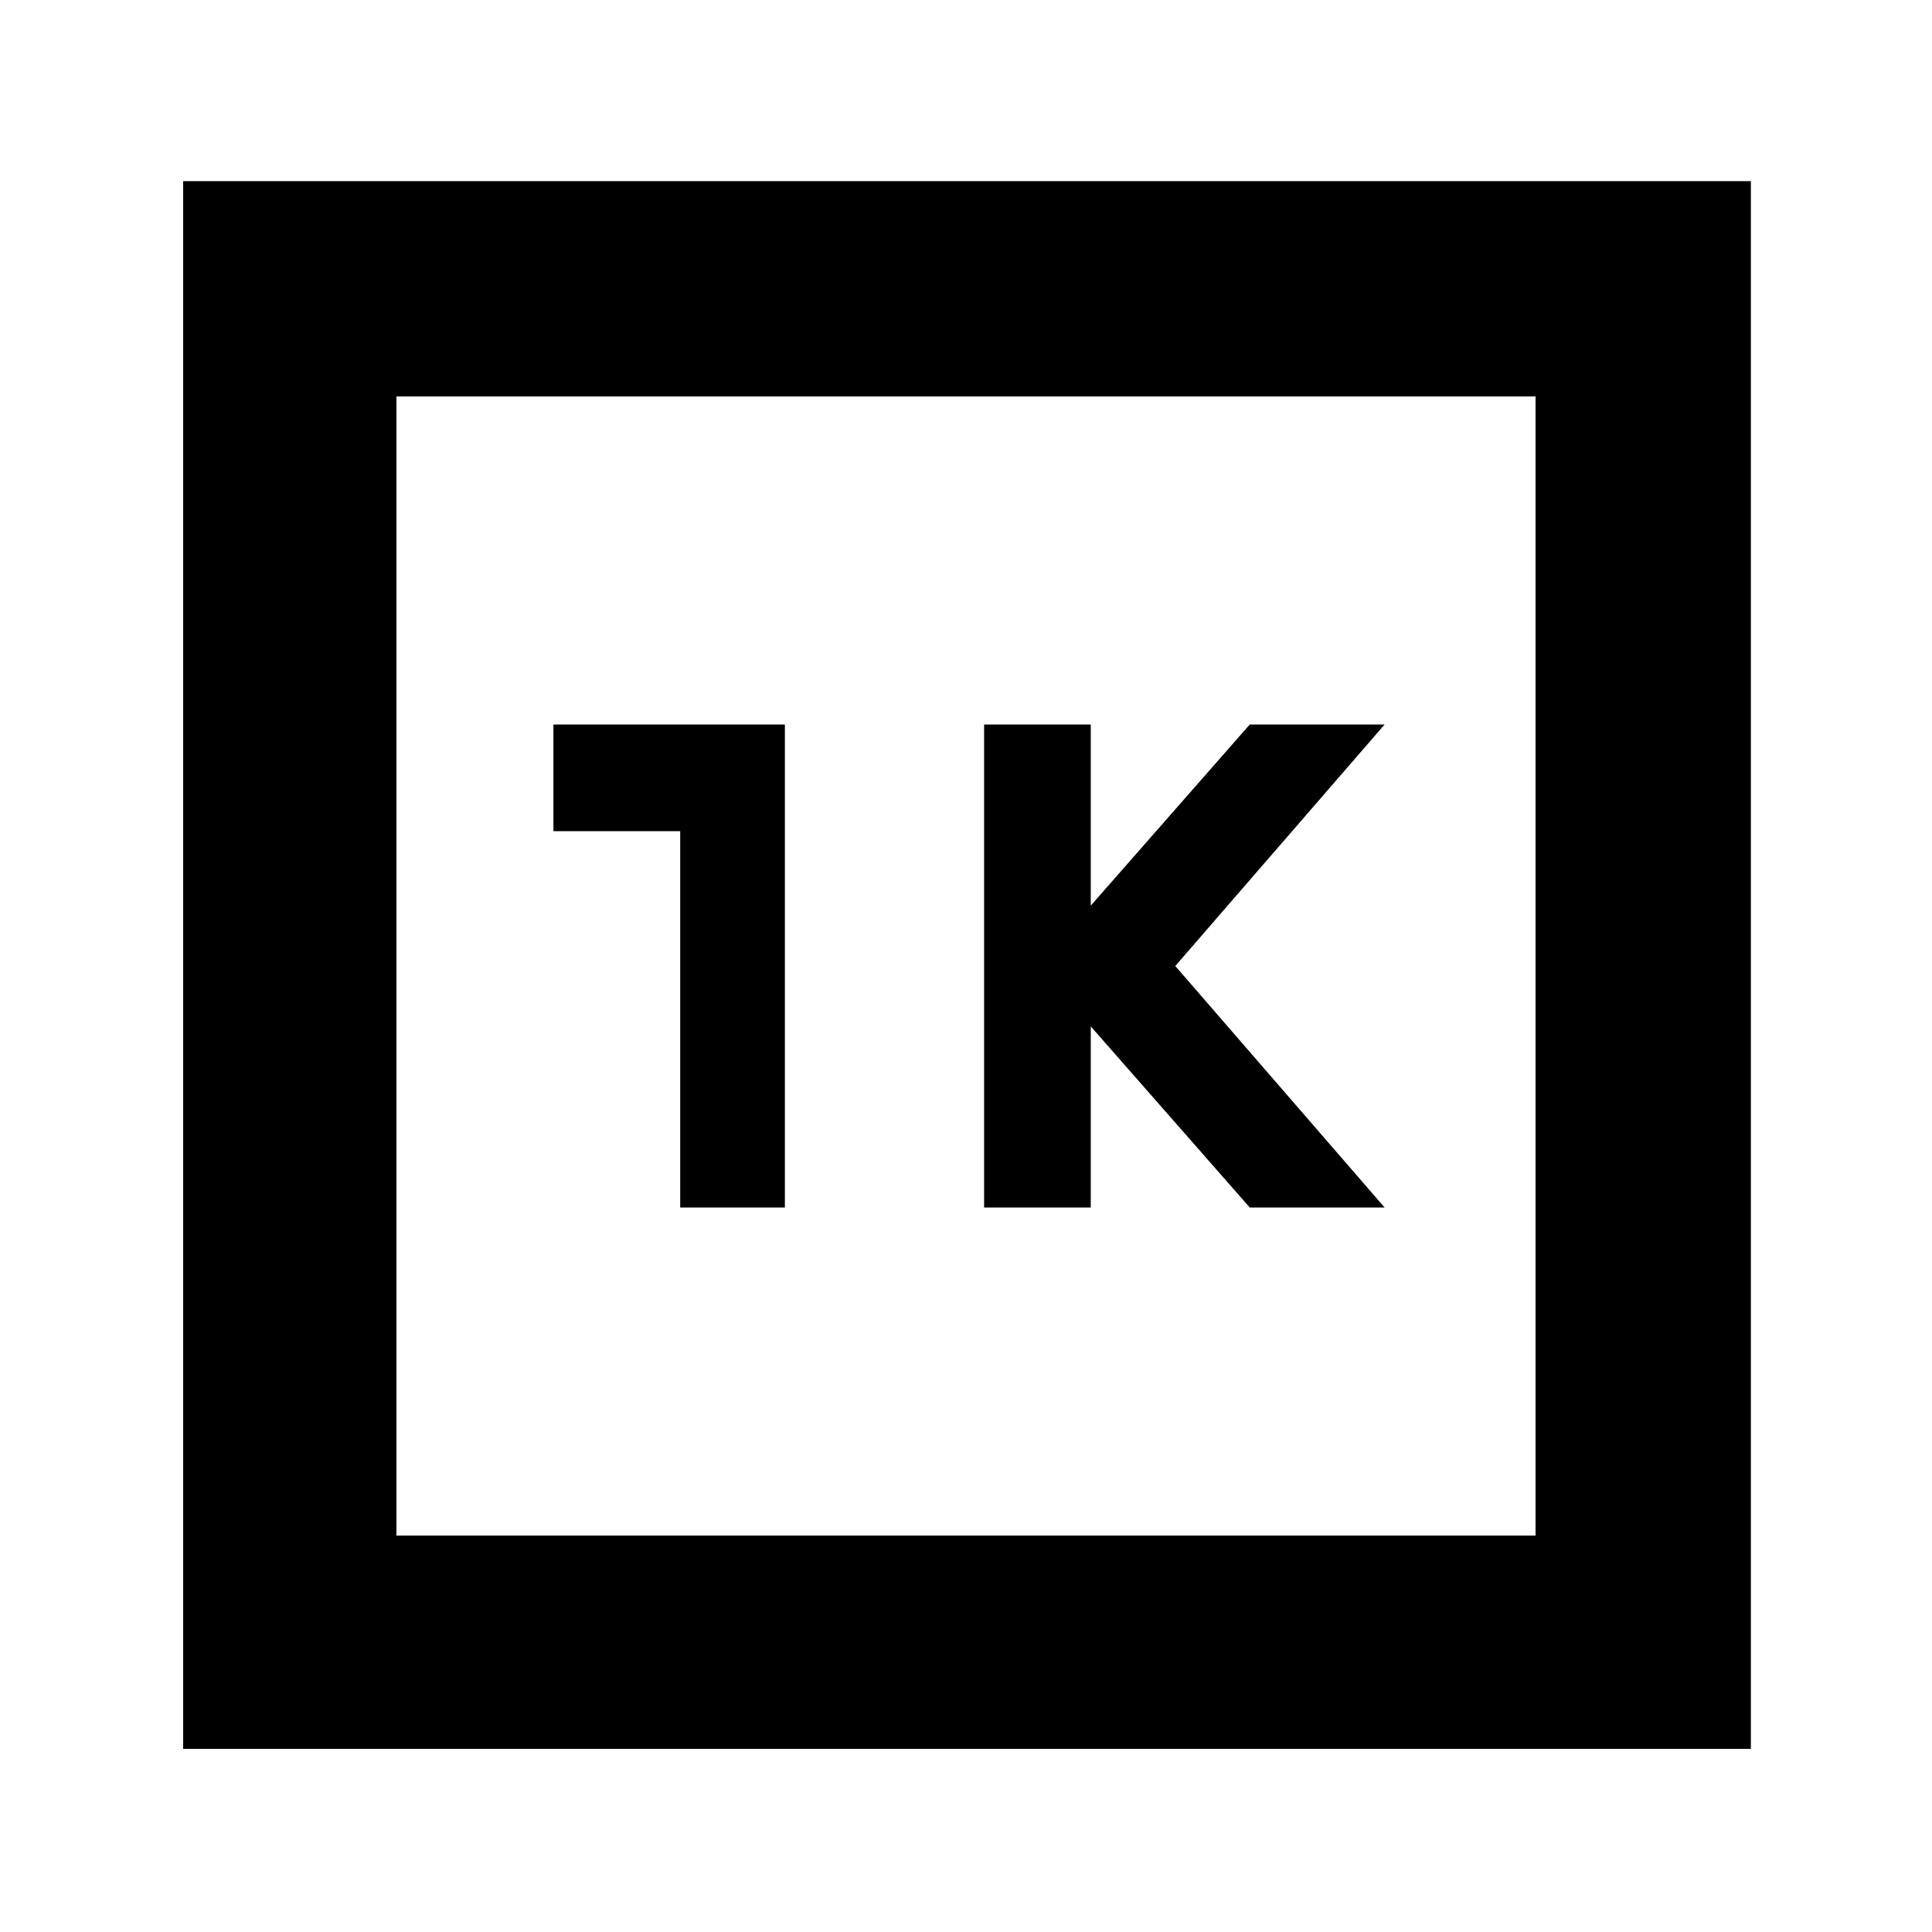 <svg xmlns="http://www.w3.org/2000/svg" height="40" width="40"><path d="M20.375 25h2.208v-3.75L25.875 25h2.792l-4.334-5 4.334-5h-2.792l-3.292 3.75V15h-2.208Zm-6.292 0h2.167V15h-4.792v2.208h2.625ZM3.792 36.208V3.75H36.25v32.458Zm4.416-4.416h23.584V8.208H8.208Zm0 0V8.208v23.584Z"/></svg>